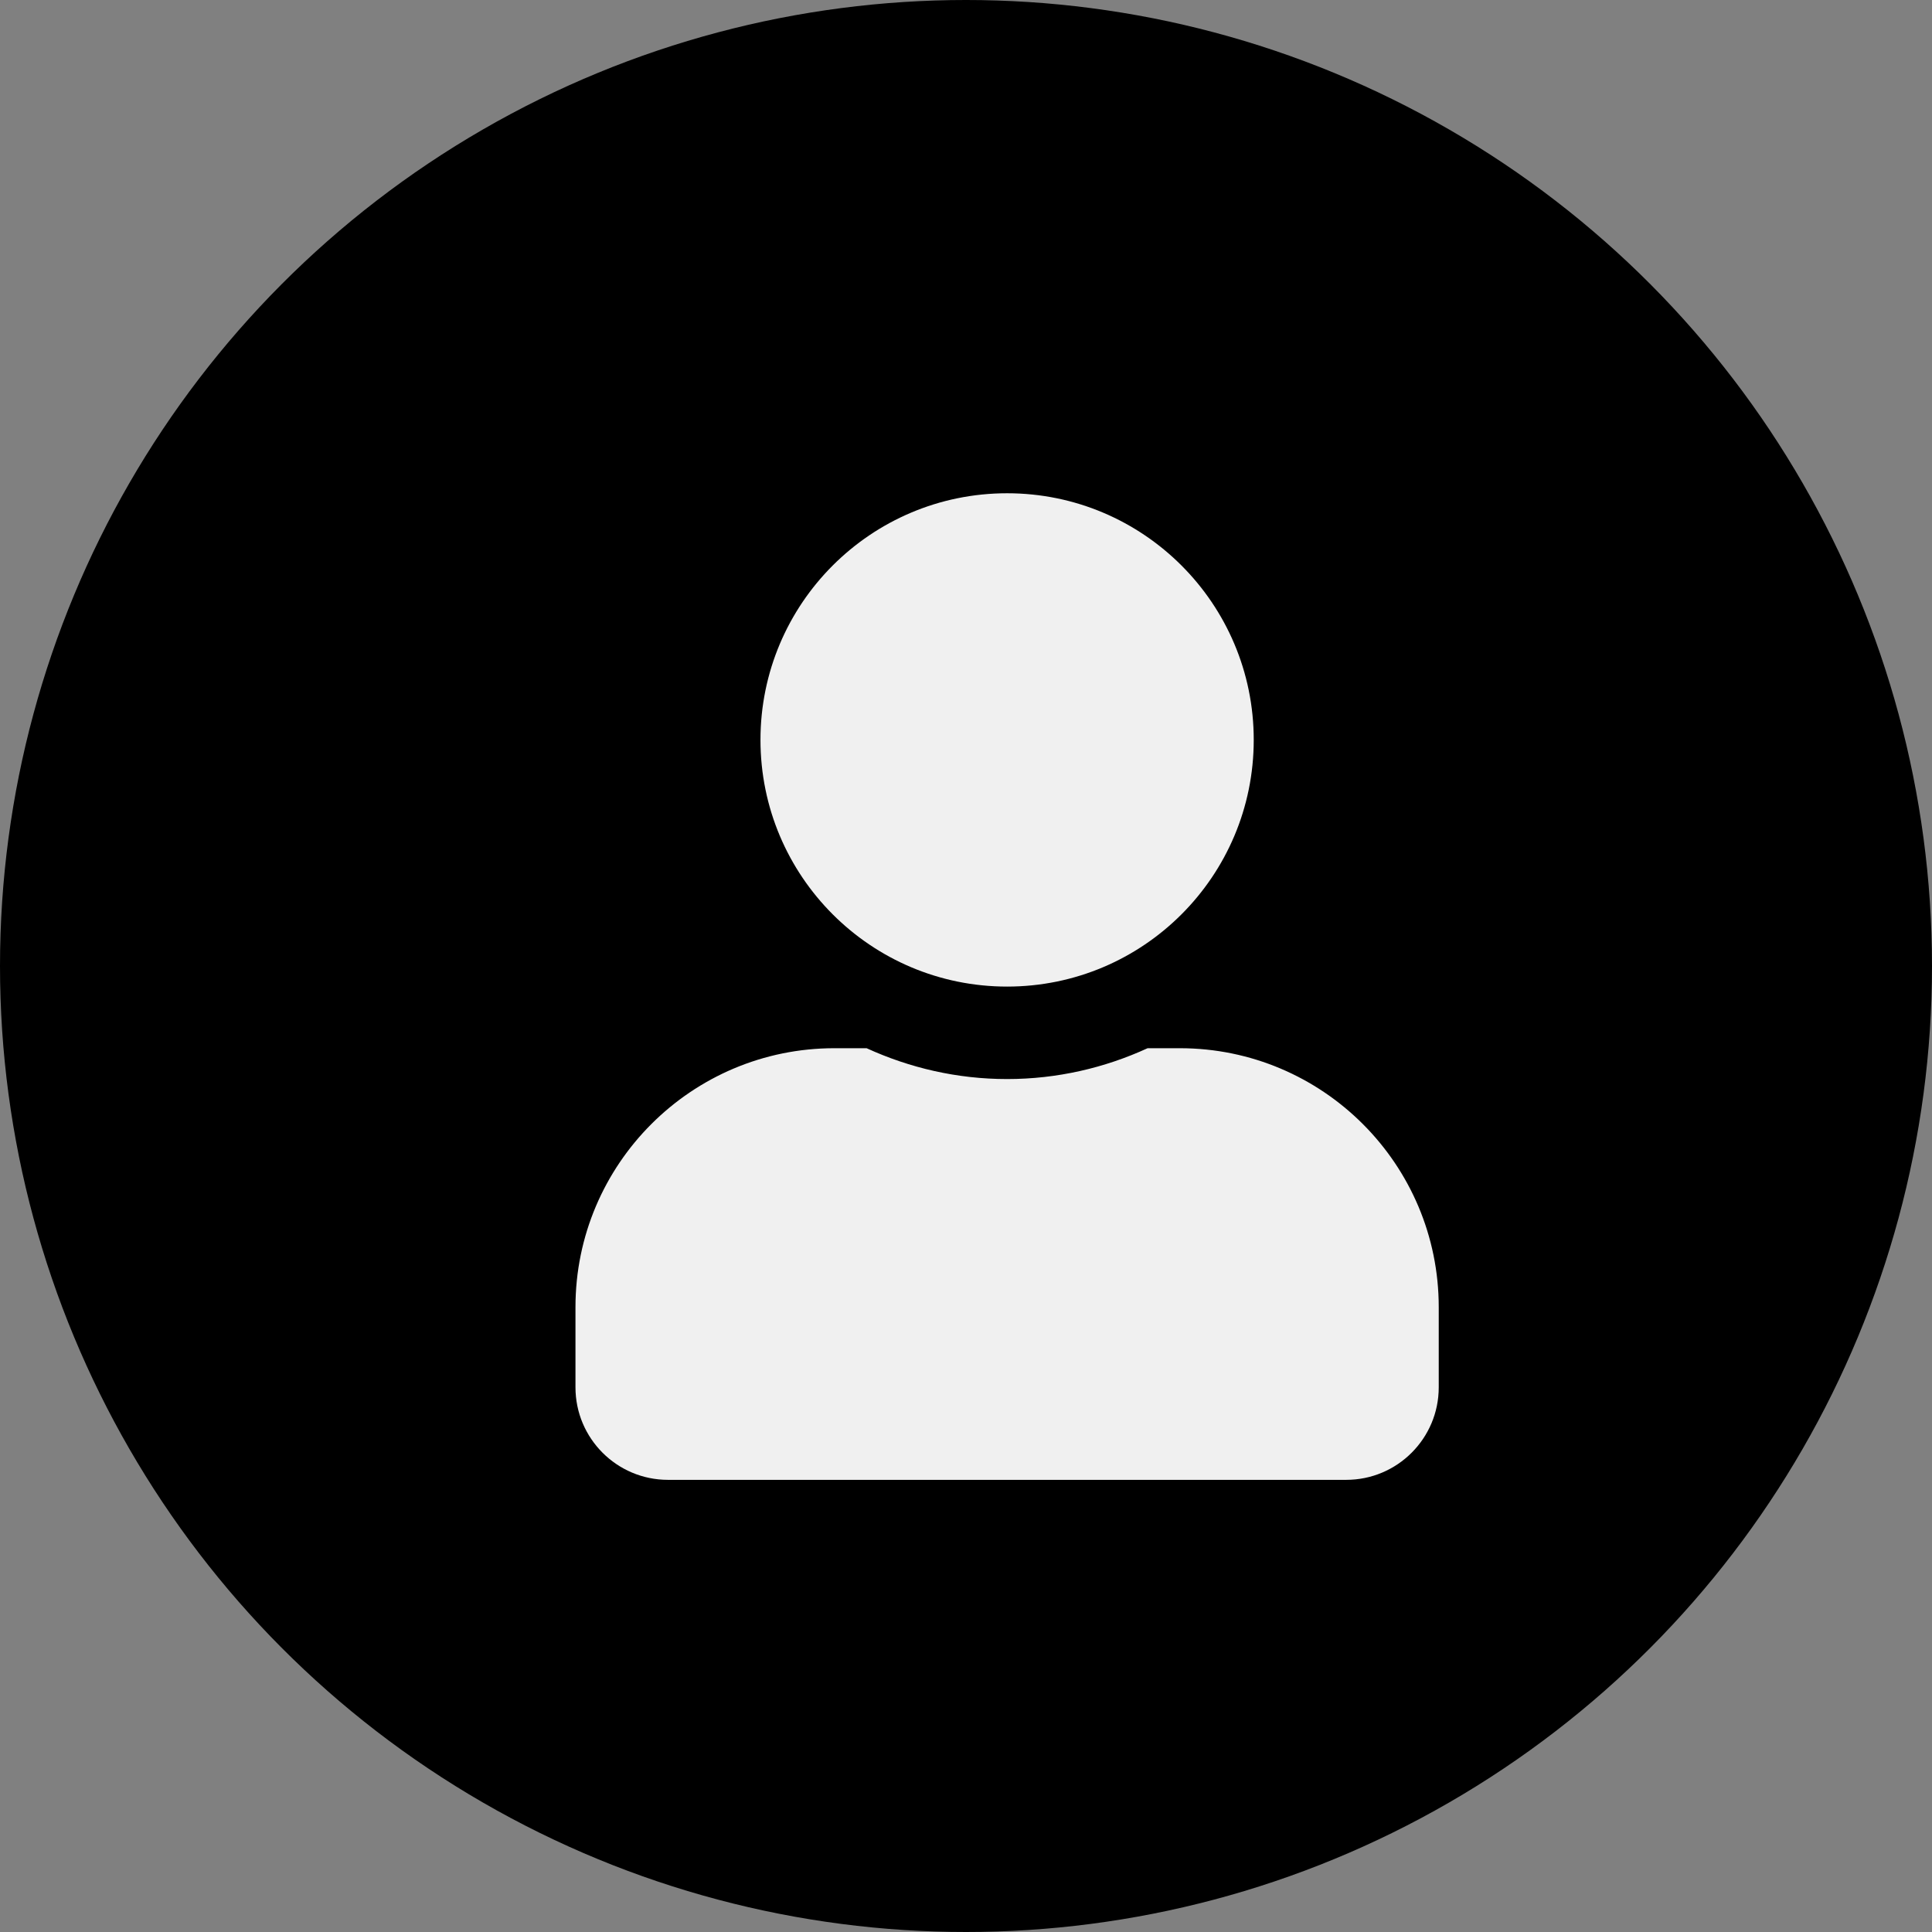 <svg width="29" height="29" viewBox="0 0 29 29" fill="none" xmlns="http://www.w3.org/2000/svg">
<rect x="0" y="0" width="29" height="29" fill="#808080" stroke="none"/>
<circle cx="14.5" cy="14.5" r="14.5" fill="black"/>
<path fill-rule="evenodd" clip-rule="evenodd" d="M15.117 14.809C17.162 14.809 18.819 13.151 18.819 11.106C18.819 9.062 17.162 7.404 15.117 7.404C13.072 7.404 11.415 9.062 11.415 11.106C11.415 13.151 13.072 14.809 15.117 14.809ZM20.207 22.213C20.974 22.213 21.596 21.591 21.596 20.824V19.621C21.596 17.475 19.855 15.734 17.709 15.734H17.226C16.583 16.029 15.869 16.197 15.117 16.197C14.365 16.197 13.653 16.029 13.008 15.734H12.525C10.38 15.734 8.638 17.475 8.638 19.621V20.824C8.638 21.591 9.26 22.213 10.027 22.213H20.207Z" fill="#F0F0F0"/>
</svg>
